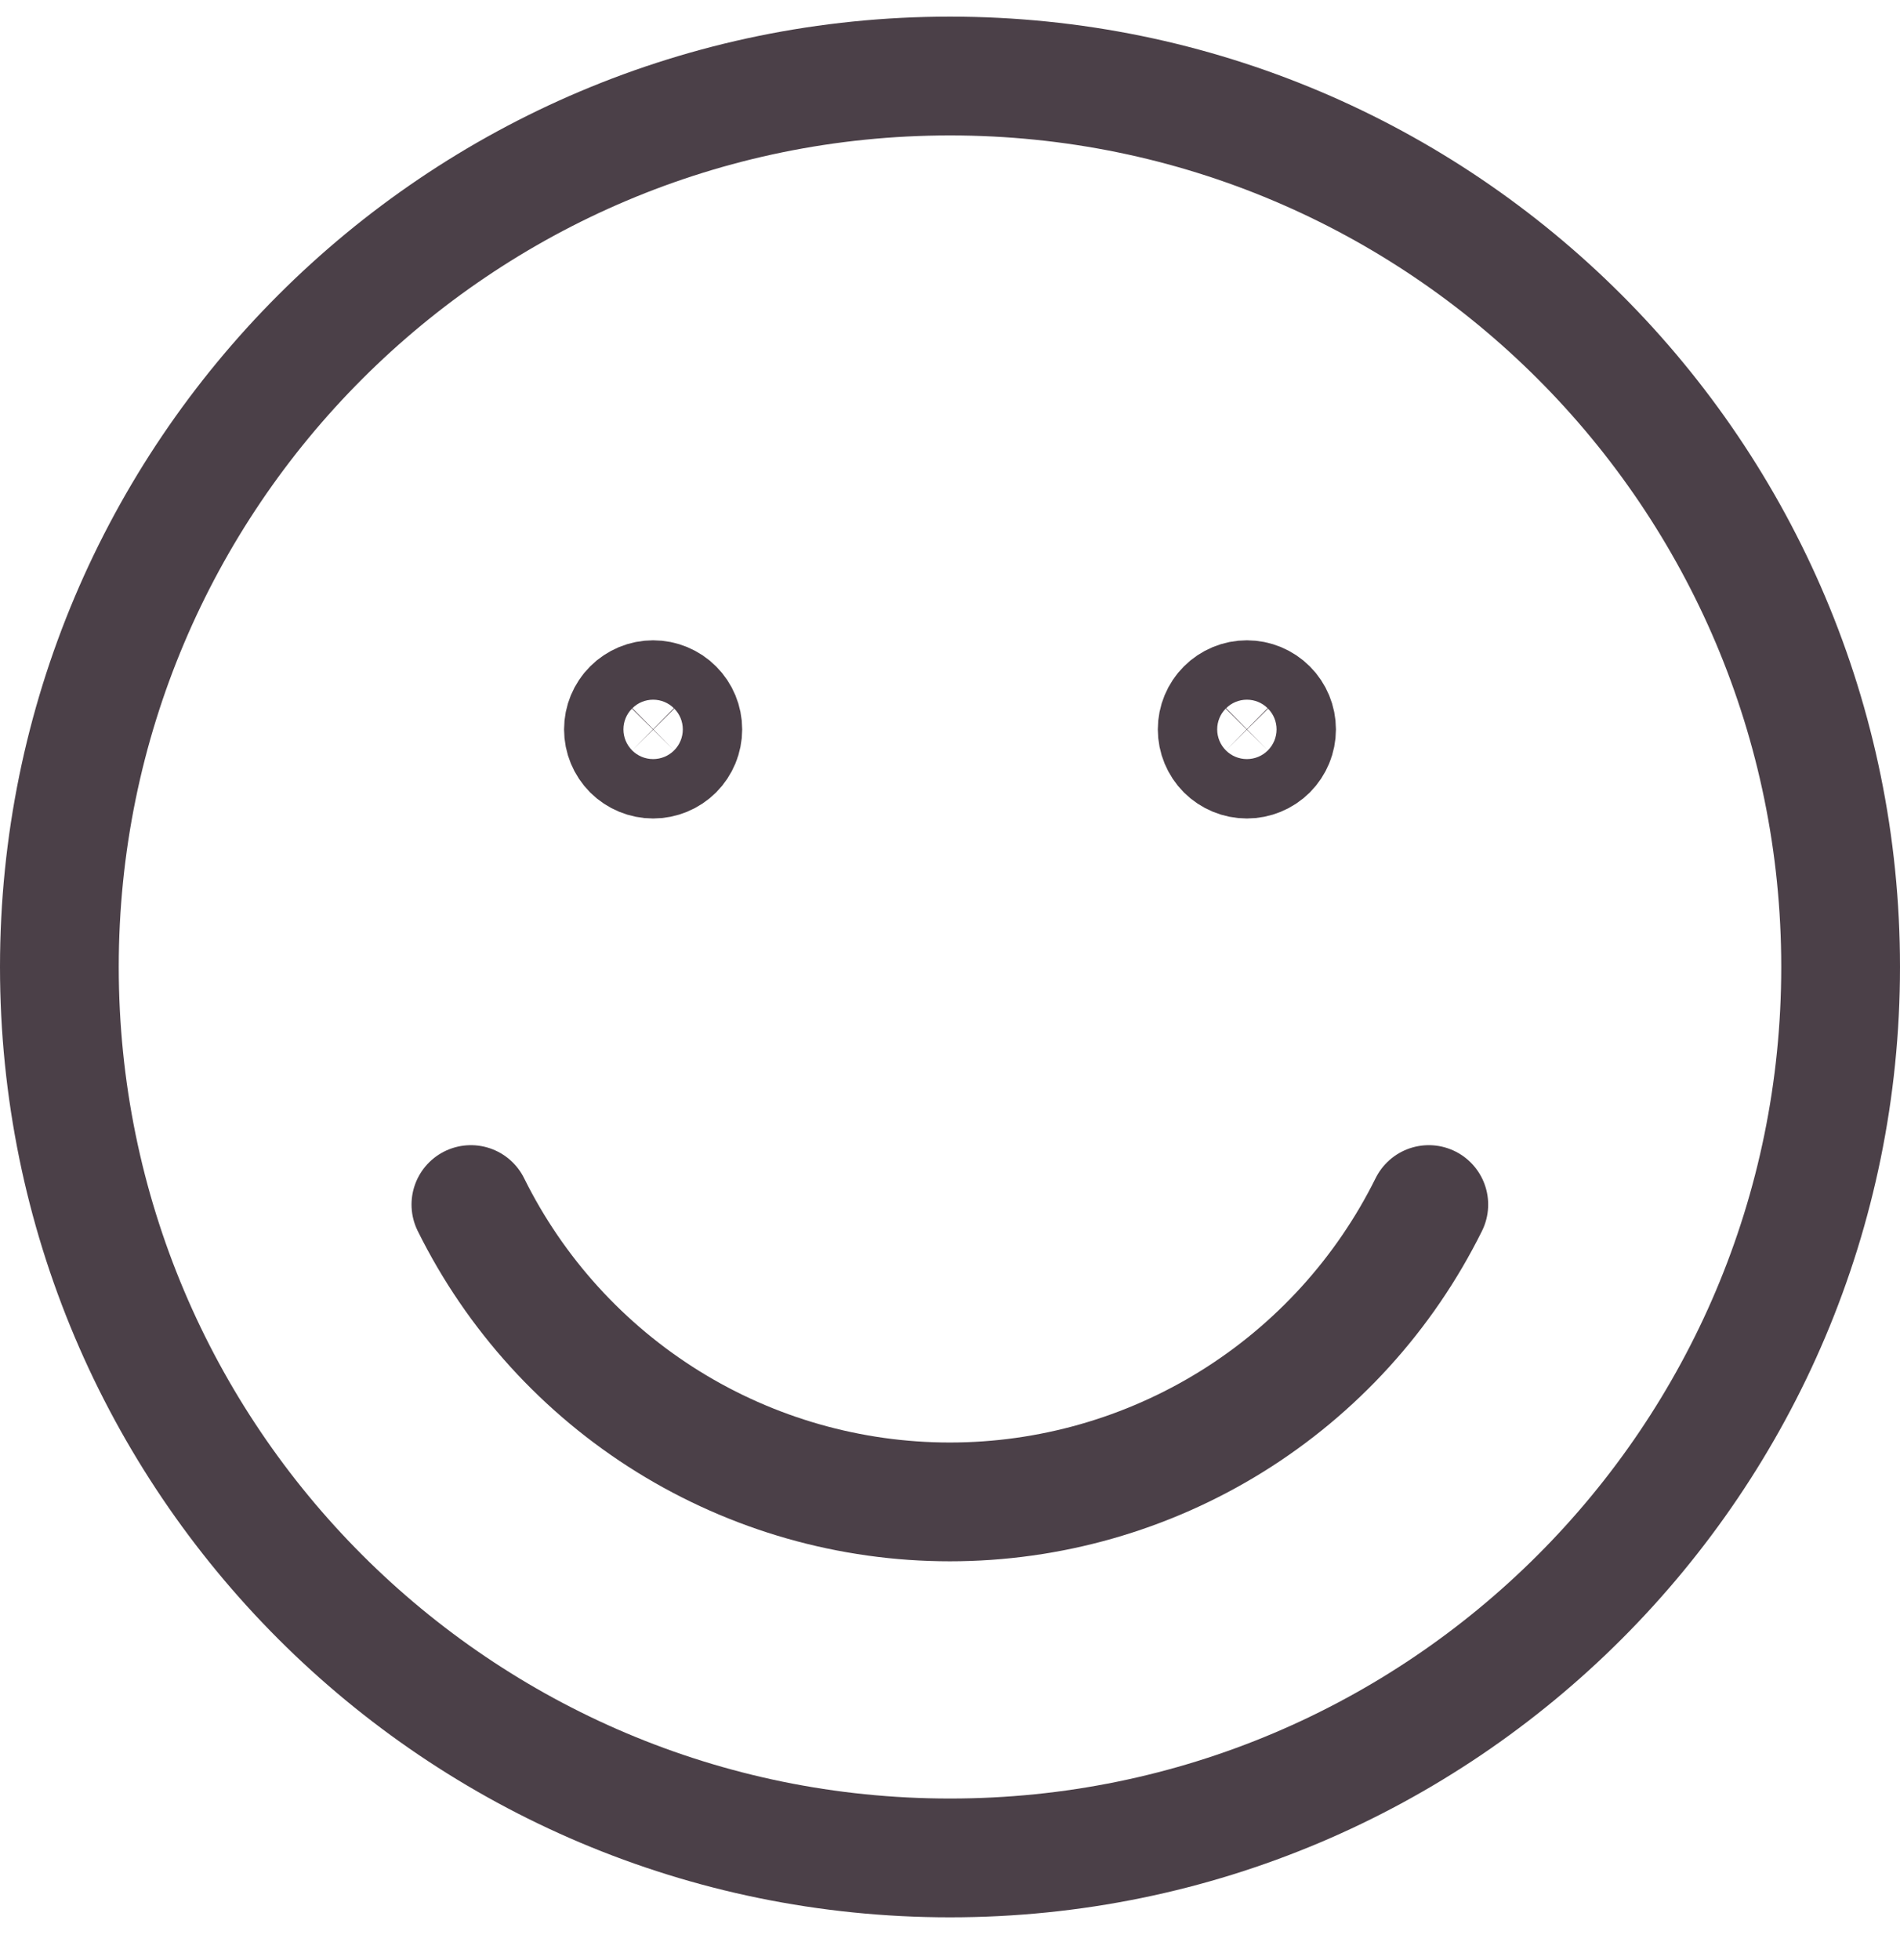 <svg width="32" height="33" viewBox="0 0 32 33" fill="none" xmlns="http://www.w3.org/2000/svg">
<path d="M16 31.28C24.284 31.28 31 24.564 31 16.28C31 7.996 24.284 1.28 16 1.28C7.716 1.28 1 7.996 1 16.28C1 24.564 7.716 31.28 16 31.28Z" stroke="#4B4048" stroke-width="2" stroke-linecap="round" stroke-linejoin="round"/>
<path d="M24.064 20.28C23.319 21.783 22.169 23.048 20.744 23.933C19.319 24.817 17.675 25.286 15.997 25.286C14.32 25.286 12.676 24.817 11.251 23.933C9.825 23.048 8.675 21.783 7.931 20.28M11 11.78C11.133 11.78 11.26 11.833 11.354 11.927C11.447 12.02 11.5 12.147 11.5 12.28C11.5 12.413 11.447 12.54 11.354 12.634C11.26 12.727 11.133 12.78 11 12.78C10.867 12.78 10.74 12.727 10.646 12.634C10.553 12.54 10.5 12.413 10.5 12.28C10.5 12.147 10.553 12.02 10.646 11.927C10.74 11.833 10.867 11.78 11 11.78ZM21 11.78C21.133 11.78 21.26 11.833 21.354 11.927C21.447 12.02 21.5 12.147 21.5 12.28C21.5 12.413 21.447 12.54 21.354 12.634C21.26 12.727 21.133 12.78 21 12.78C20.867 12.78 20.74 12.727 20.646 12.634C20.553 12.54 20.5 12.413 20.5 12.28C20.5 12.147 20.553 12.02 20.646 11.927C20.74 11.833 20.867 11.78 21 11.78Z" stroke="#4B4048" stroke-width="2" stroke-linecap="round" stroke-linejoin="round"/>
</svg>
